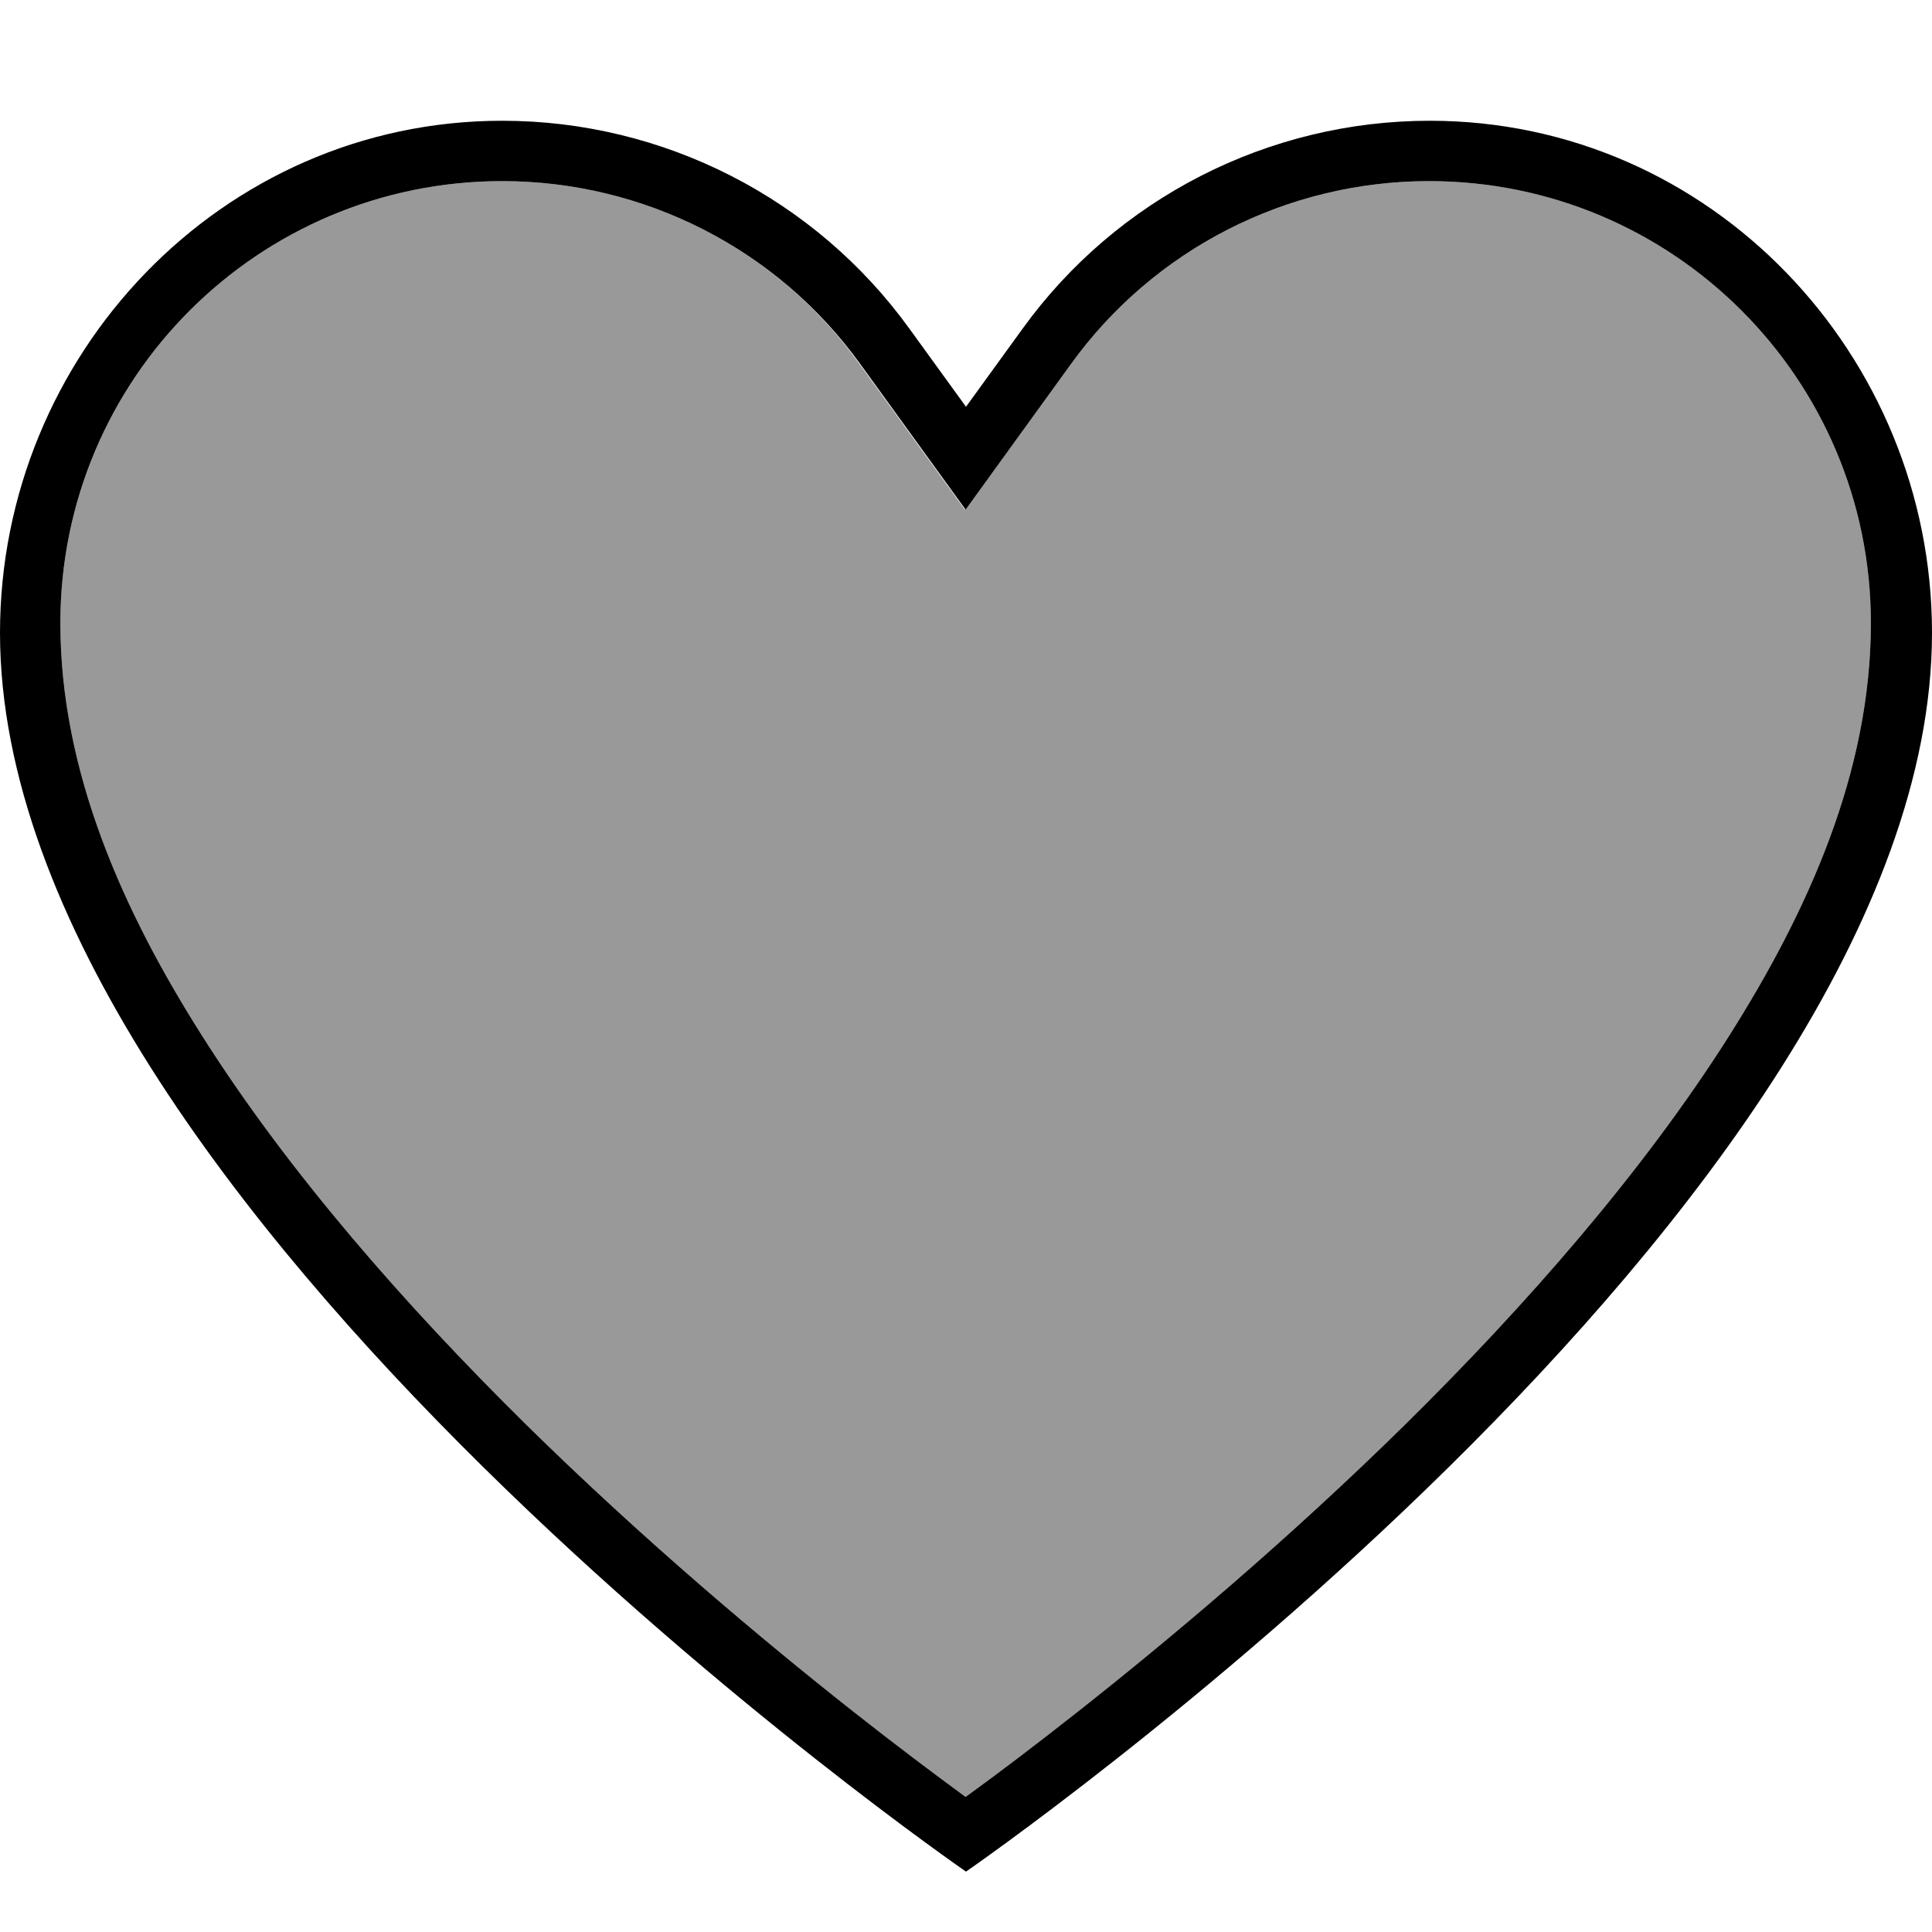 <svg xmlns="http://www.w3.org/2000/svg" viewBox="0 0 512 512"><!--! Font Awesome Pro 7.0.0 by @fontawesome - https://fontawesome.com License - https://fontawesome.com/license (Commercial License) Copyright 2025 Fonticons, Inc. --><path opacity=".4" fill="currentColor" d="M16 165.1c0 39.5 16.7 76.5 37.5 109.3 23.1 36.5 54.2 71.8 85.7 102.9 31.5 31 63 57.4 86.7 76.1 11.8 9.3 21.7 16.7 28.5 21.7 .5 .4 1.1 .8 1.5 1.1 .5-.4 1-.7 1.5-1.1 6.9-5 16.7-12.4 28.5-21.7 23.7-18.7 55.2-45.1 86.7-76.1 31.5-31.1 62.6-66.4 85.7-102.9 20.8-32.9 37.5-69.8 37.5-109.3 0-64.7-52.4-117.1-117.1-117.1-37.6 0-72.9 18-94.9 48.5l-28 38.7-28-38.7C206 66 170.7 48 133.1 48 68.4 48 16 100.4 16 165.1z"/><path fill="currentColor" d="M256 496S0 319.4 0 167.7C0 94.2 58.6 32 133.1 32 175.8 32 216 52.5 241 87.1l15 20.7 15-20.7C296 52.5 336.2 32 378.9 32 453.5 32 512 94.2 512 167.7 512 319.4 256 496 256 496zm0-360.8L228 96.5c-22-30.5-57.3-48.5-94.9-48.5-64.7 0-117.1 52.4-117.1 117.1 0 39.5 16.7 76.5 37.5 109.3 23.1 36.5 54.2 71.8 85.7 102.9 31.5 31 63 57.4 86.7 76.1 11.8 9.3 21.7 16.7 28.5 21.7 .5 .4 1.1 .8 1.5 1.1 .5-.4 1-.7 1.5-1.1 6.9-5 16.7-12.4 28.5-21.7 23.7-18.7 55.2-45.1 86.7-76.1 31.5-31.1 62.6-66.4 85.7-102.9 20.8-32.9 37.5-69.8 37.5-109.3 0-64.7-52.4-117.1-117.1-117.1-37.6 0-72.9 18-94.9 48.5l-28 38.7z"/></svg>